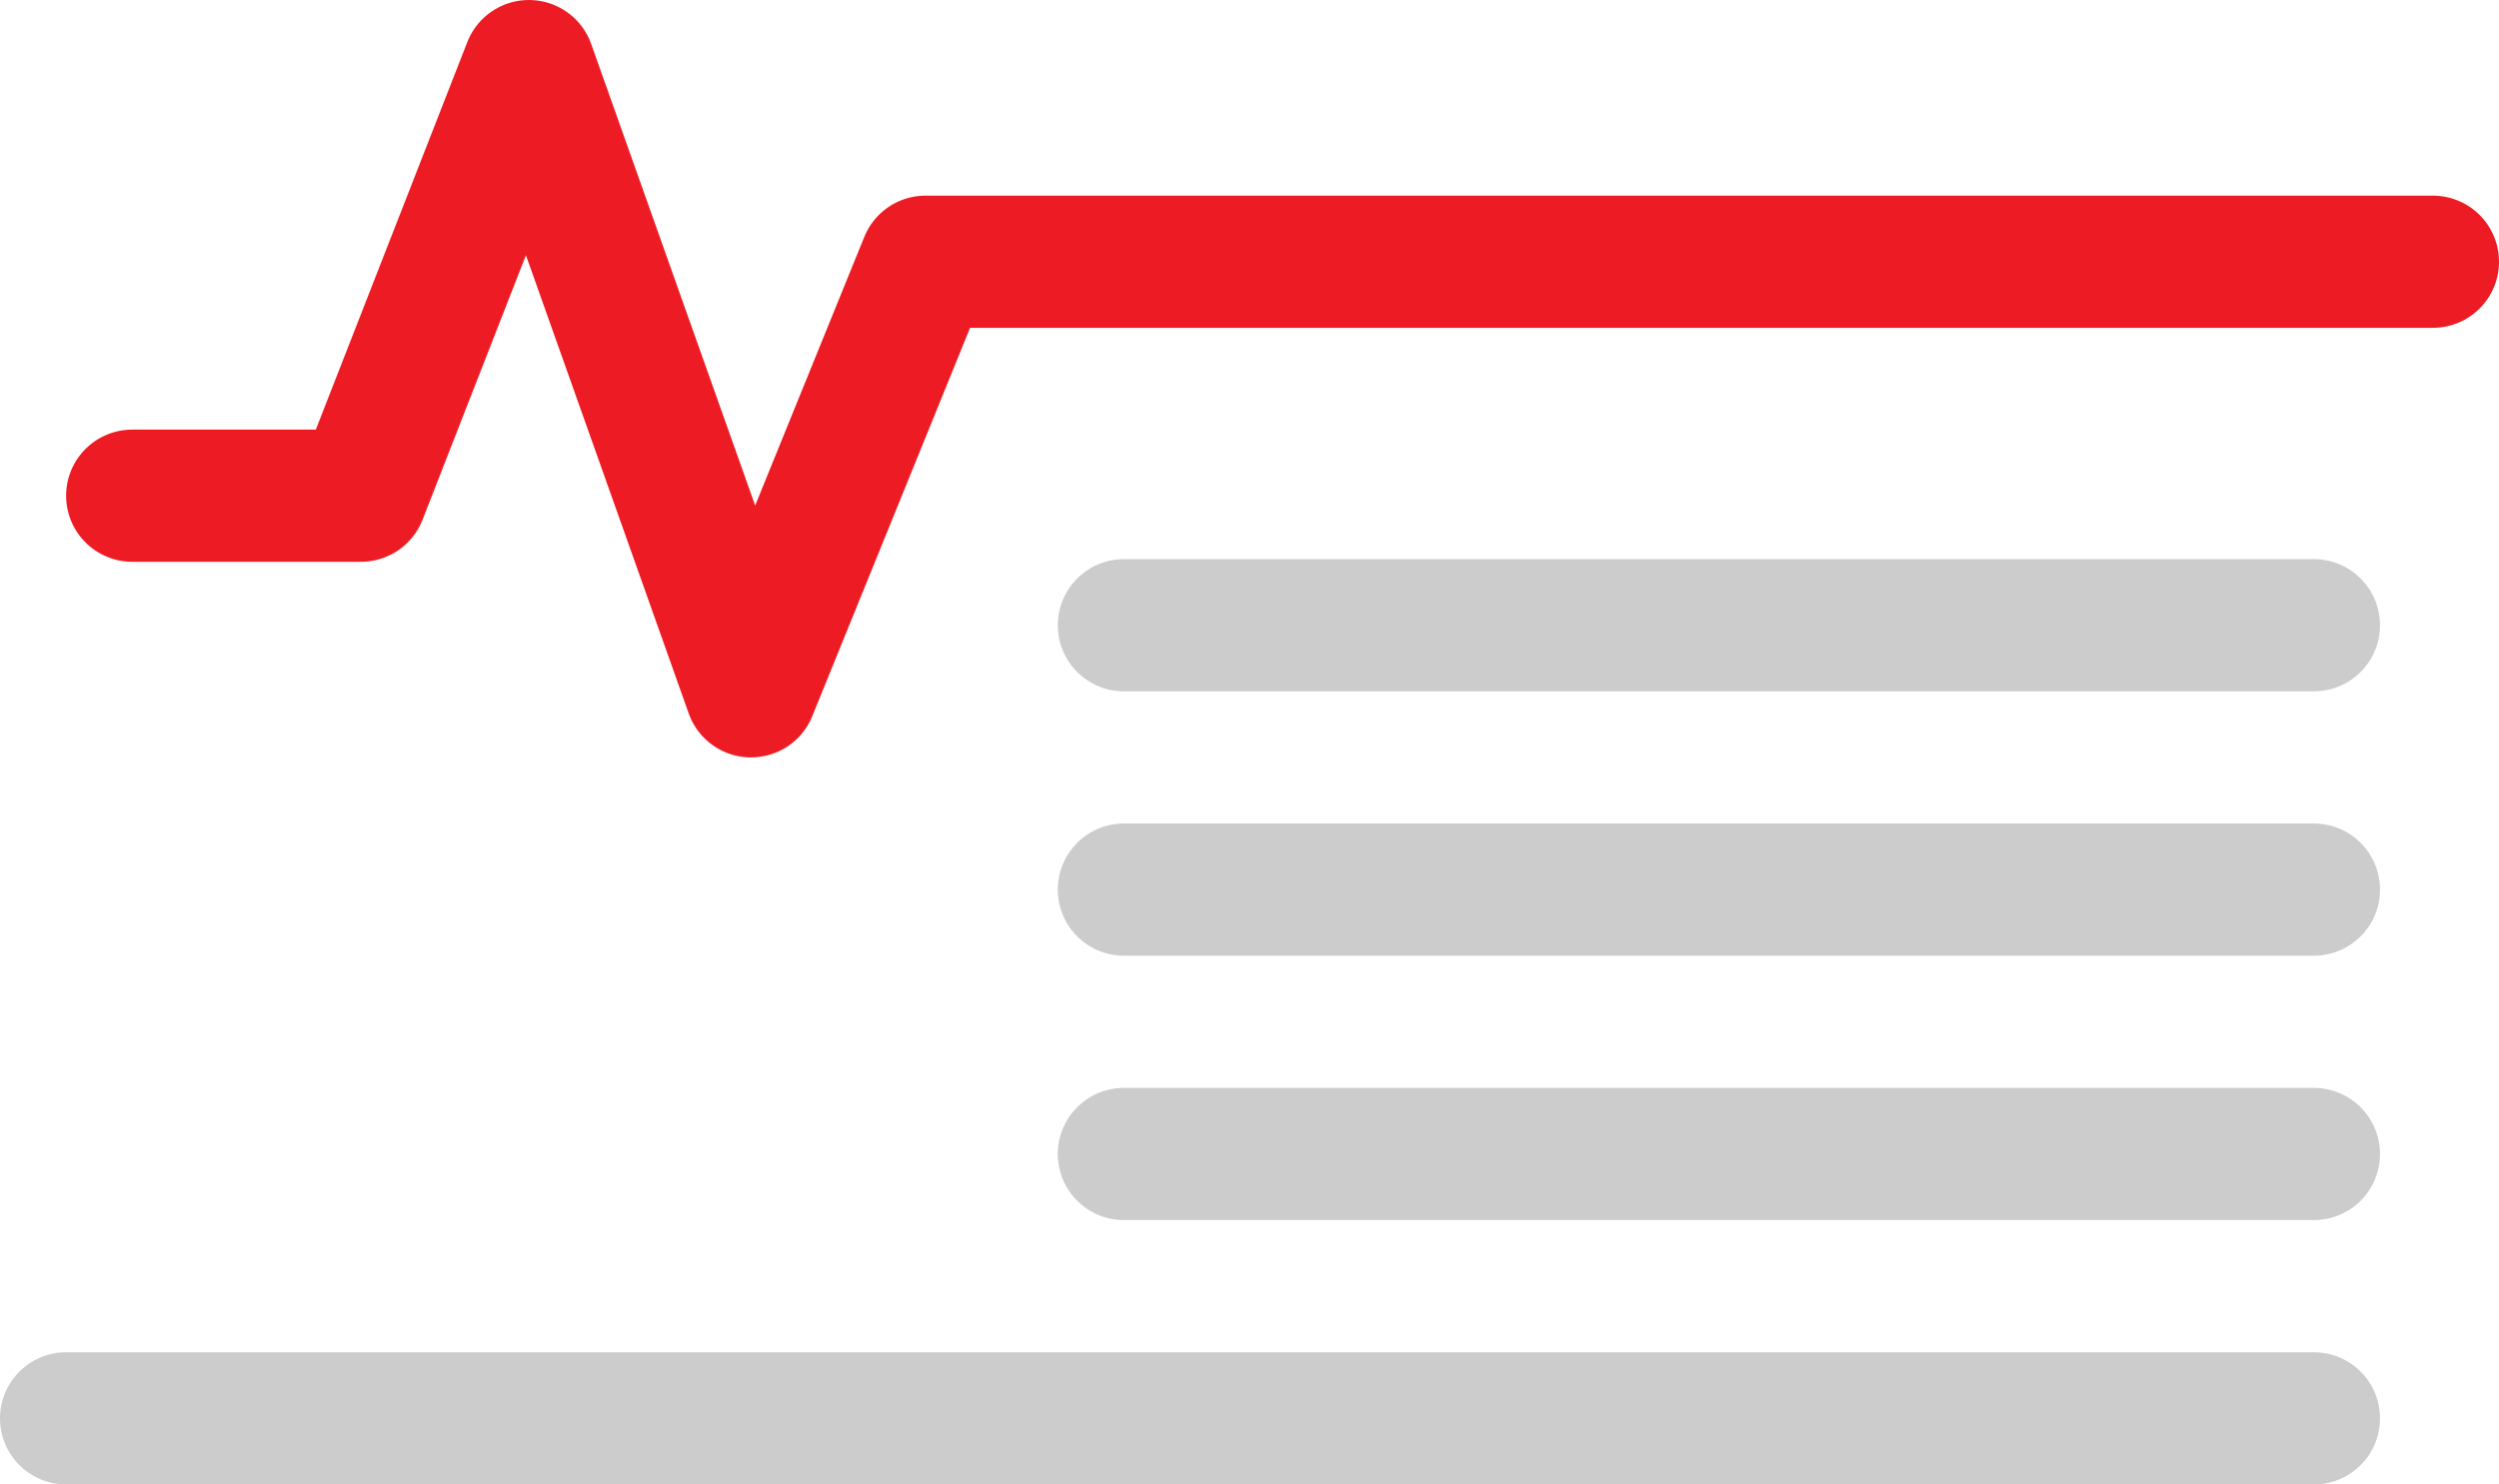<svg xmlns="http://www.w3.org/2000/svg" viewBox="0 0 18.9 11.23"><defs><style>.cls-1,.cls-2{fill:none;stroke-linecap:round;stroke-linejoin:round;}.cls-1{stroke:#ed1c24;}.cls-2{stroke:#ccc;}</style></defs><g id="Capa_2" data-name="Capa 2"><g id="BOTONES"><polyline class="cls-1" points="18.4 1.98 7 1.98 5.68 5.23 4 0.5 2.73 3.75 1 3.75"/><line class="cls-2" x1="8.5" y1="8.73" x2="17.5" y2="8.73"/><line class="cls-2" x1="0.5" y1="10.73" x2="17.5" y2="10.73"/><line class="cls-2" x1="8.5" y1="6.73" x2="17.5" y2="6.73"/><line class="cls-2" x1="8.5" y1="4.73" x2="17.5" y2="4.73"/></g></g></svg>